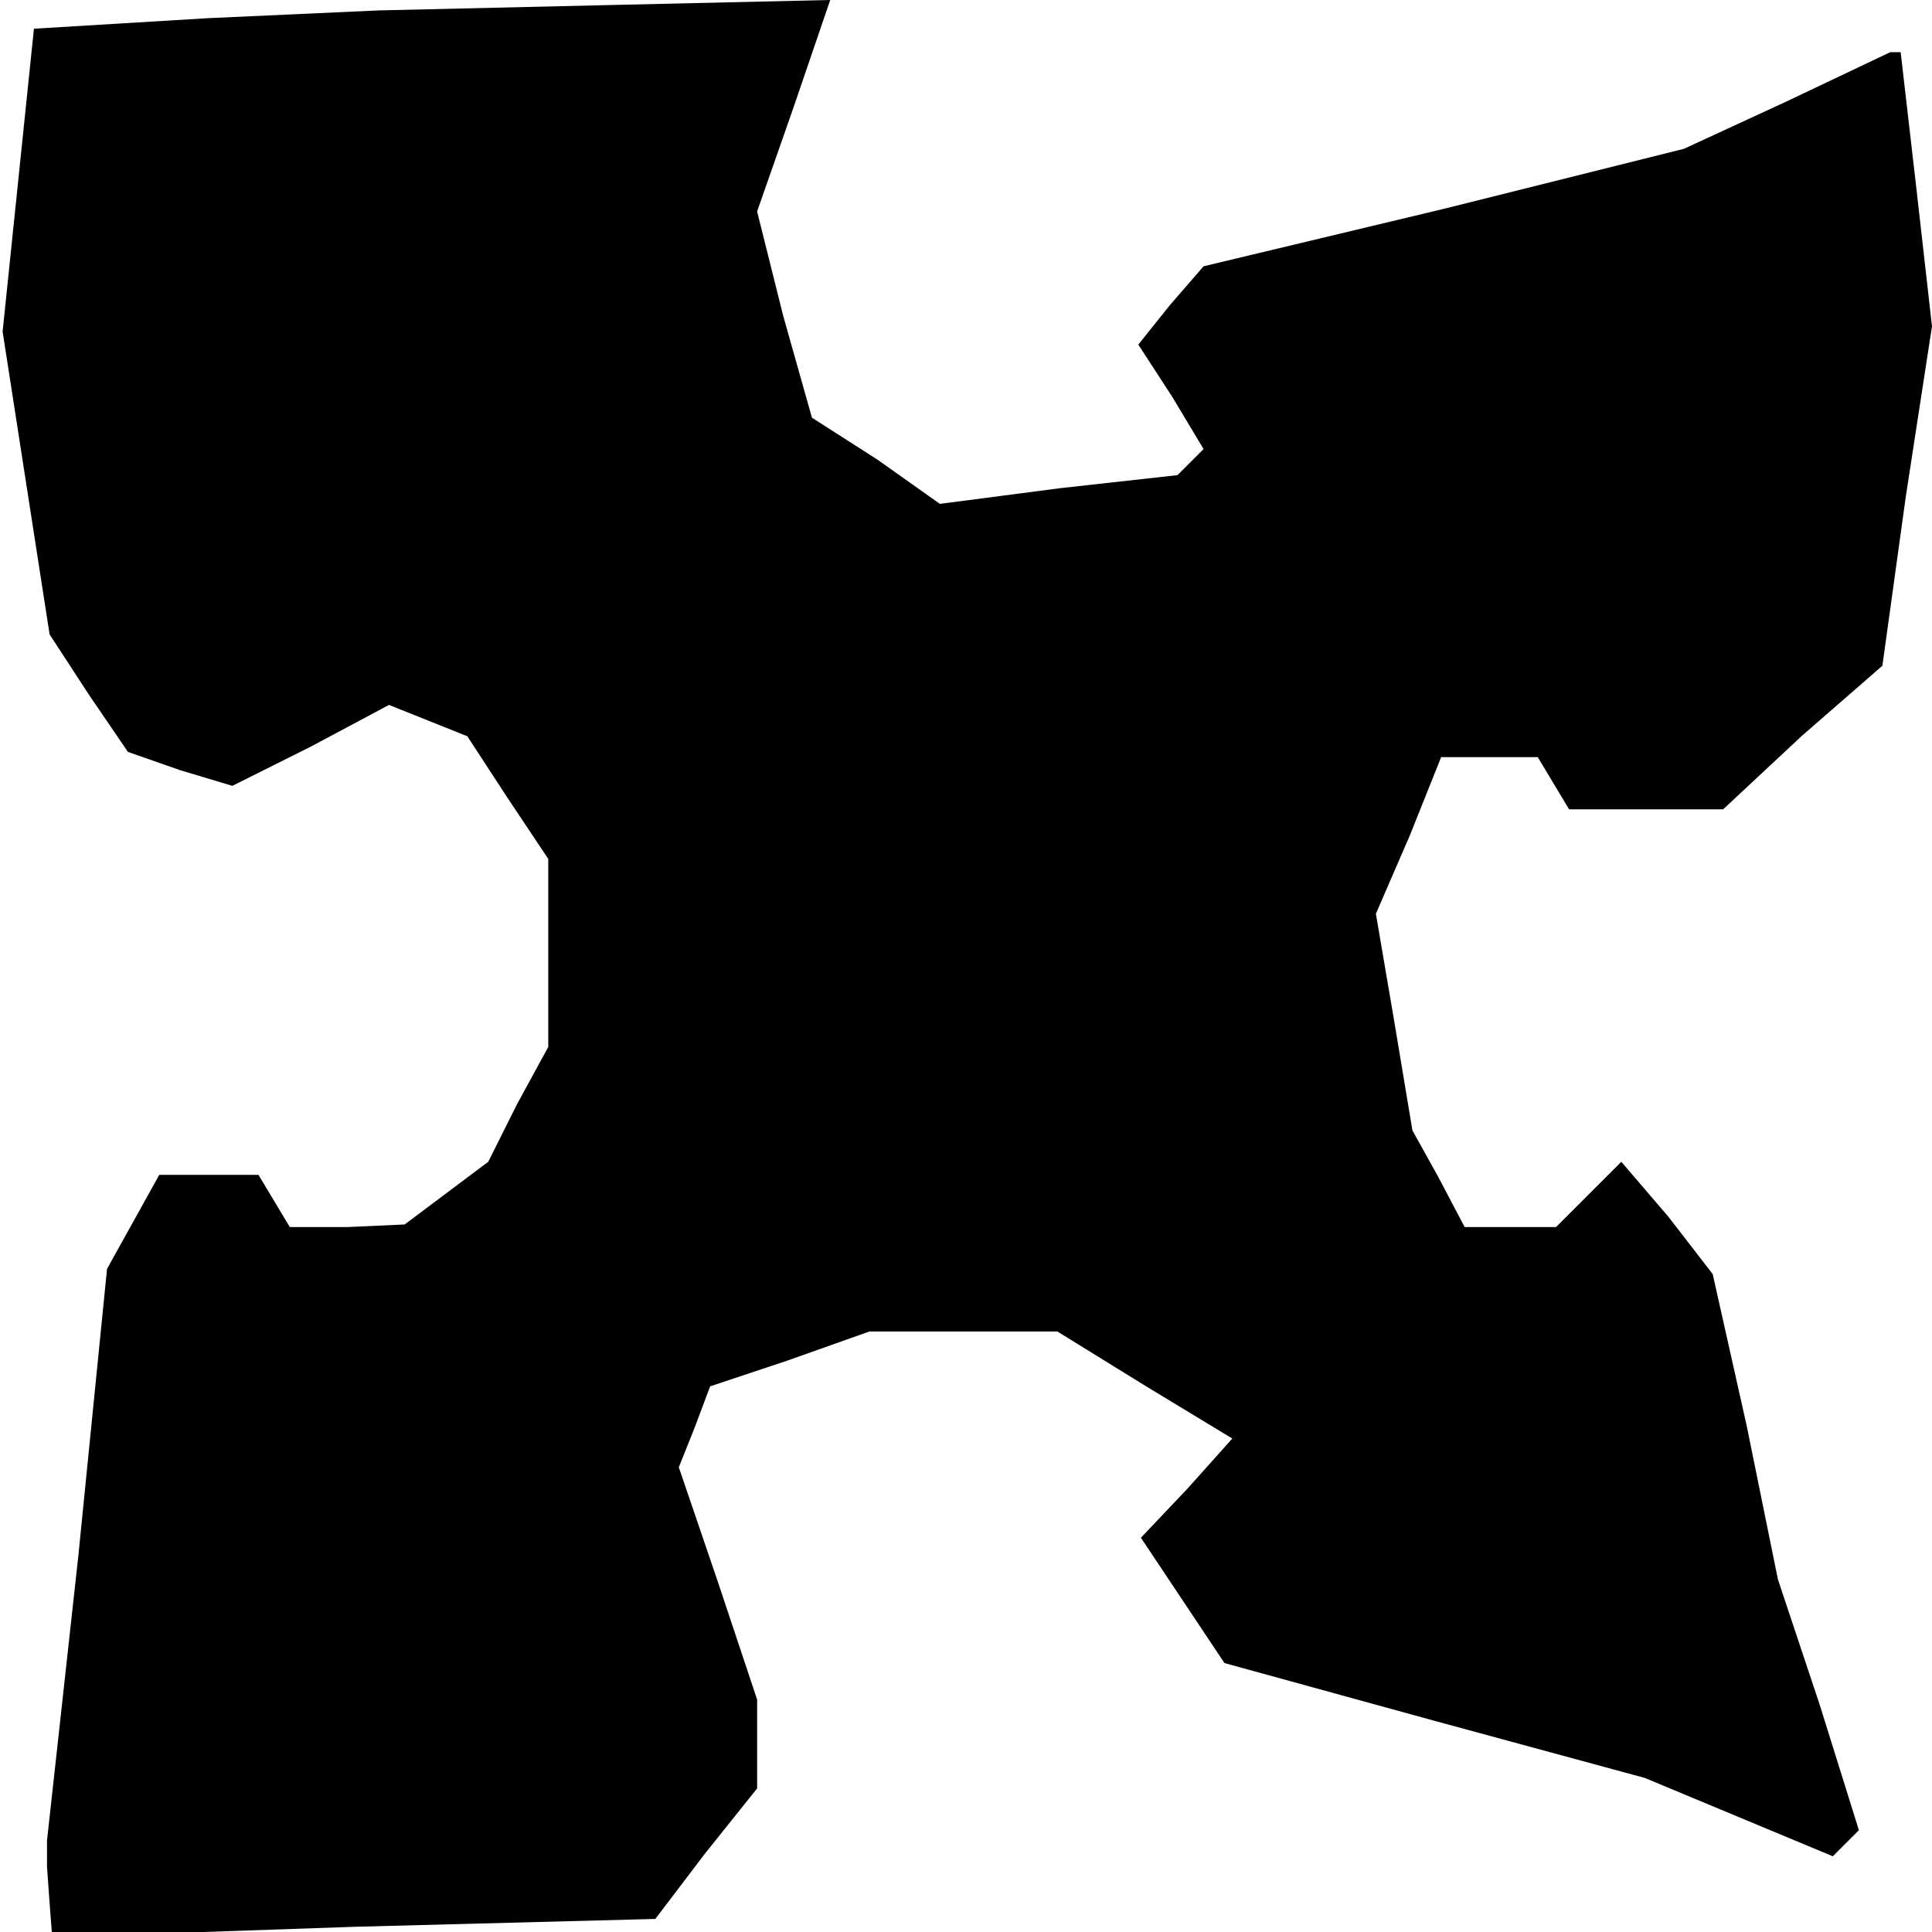 <?xml version="1.0" standalone="no"?>
<!DOCTYPE svg PUBLIC "-//W3C//DTD SVG 20010904//EN"
 "http://www.w3.org/TR/2001/REC-SVG-20010904/DTD/svg10.dtd">
<svg version="1.0" xmlns="http://www.w3.org/2000/svg"
 width="74pt" height="74pt" viewBox="0 0 74 74"
 preserveAspectRatio="xMidYMid meet">
<g transform="translate(0,74) scale(0.1,-0.1)"
fill="#000000" stroke="none">
<path d="M79 733 l-66 -4 -6 -58 -6 -58 9 -58 9 -58 15 -23 15 -22 20 -7 20
-6 30 15 30 16 15 -6 15 -6 15 -23 16 -24 0 -36 0 -36 -12 -22 -11 -22 -16
-12 -16 -12 -22 -1 -22 0 -6 10 -6 10 -19 0 -19 0 -10 -18 -10 -18 -11 -110
-12 -109 0 -5 0 -5 1 -14 1 -13 116 4 115 3 19 25 20 25 0 17 0 17 -15 45 -15
44 6 15 6 16 30 10 31 11 36 0 36 0 34 -21 33 -20 -17 -19 -18 -19 16 -24 16
-24 80 -22 81 -22 36 -15 36 -15 5 5 5 5 -15 48 -16 48 -12 59 -13 58 -17 22
-18 21 -12 -12 -13 -13 -18 0 -17 0 -10 19 -10 18 -7 42 -7 41 13 30 12 30 19
0 18 0 6 -10 6 -10 29 0 30 0 30 28 31 27 9 65 10 65 -6 53 -6 52 -2 0 -2 0
-40 -19 -39 -18 -92 -23 -92 -22 -13 -15 -12 -15 13 -20 12 -20 -5 -5 -5 -5
-45 -5 -46 -6 -24 17 -25 16 -11 39 -10 40 14 40 14 41 -87 -2 -86 -2 -66 -3z"/>
</g>
</svg>
